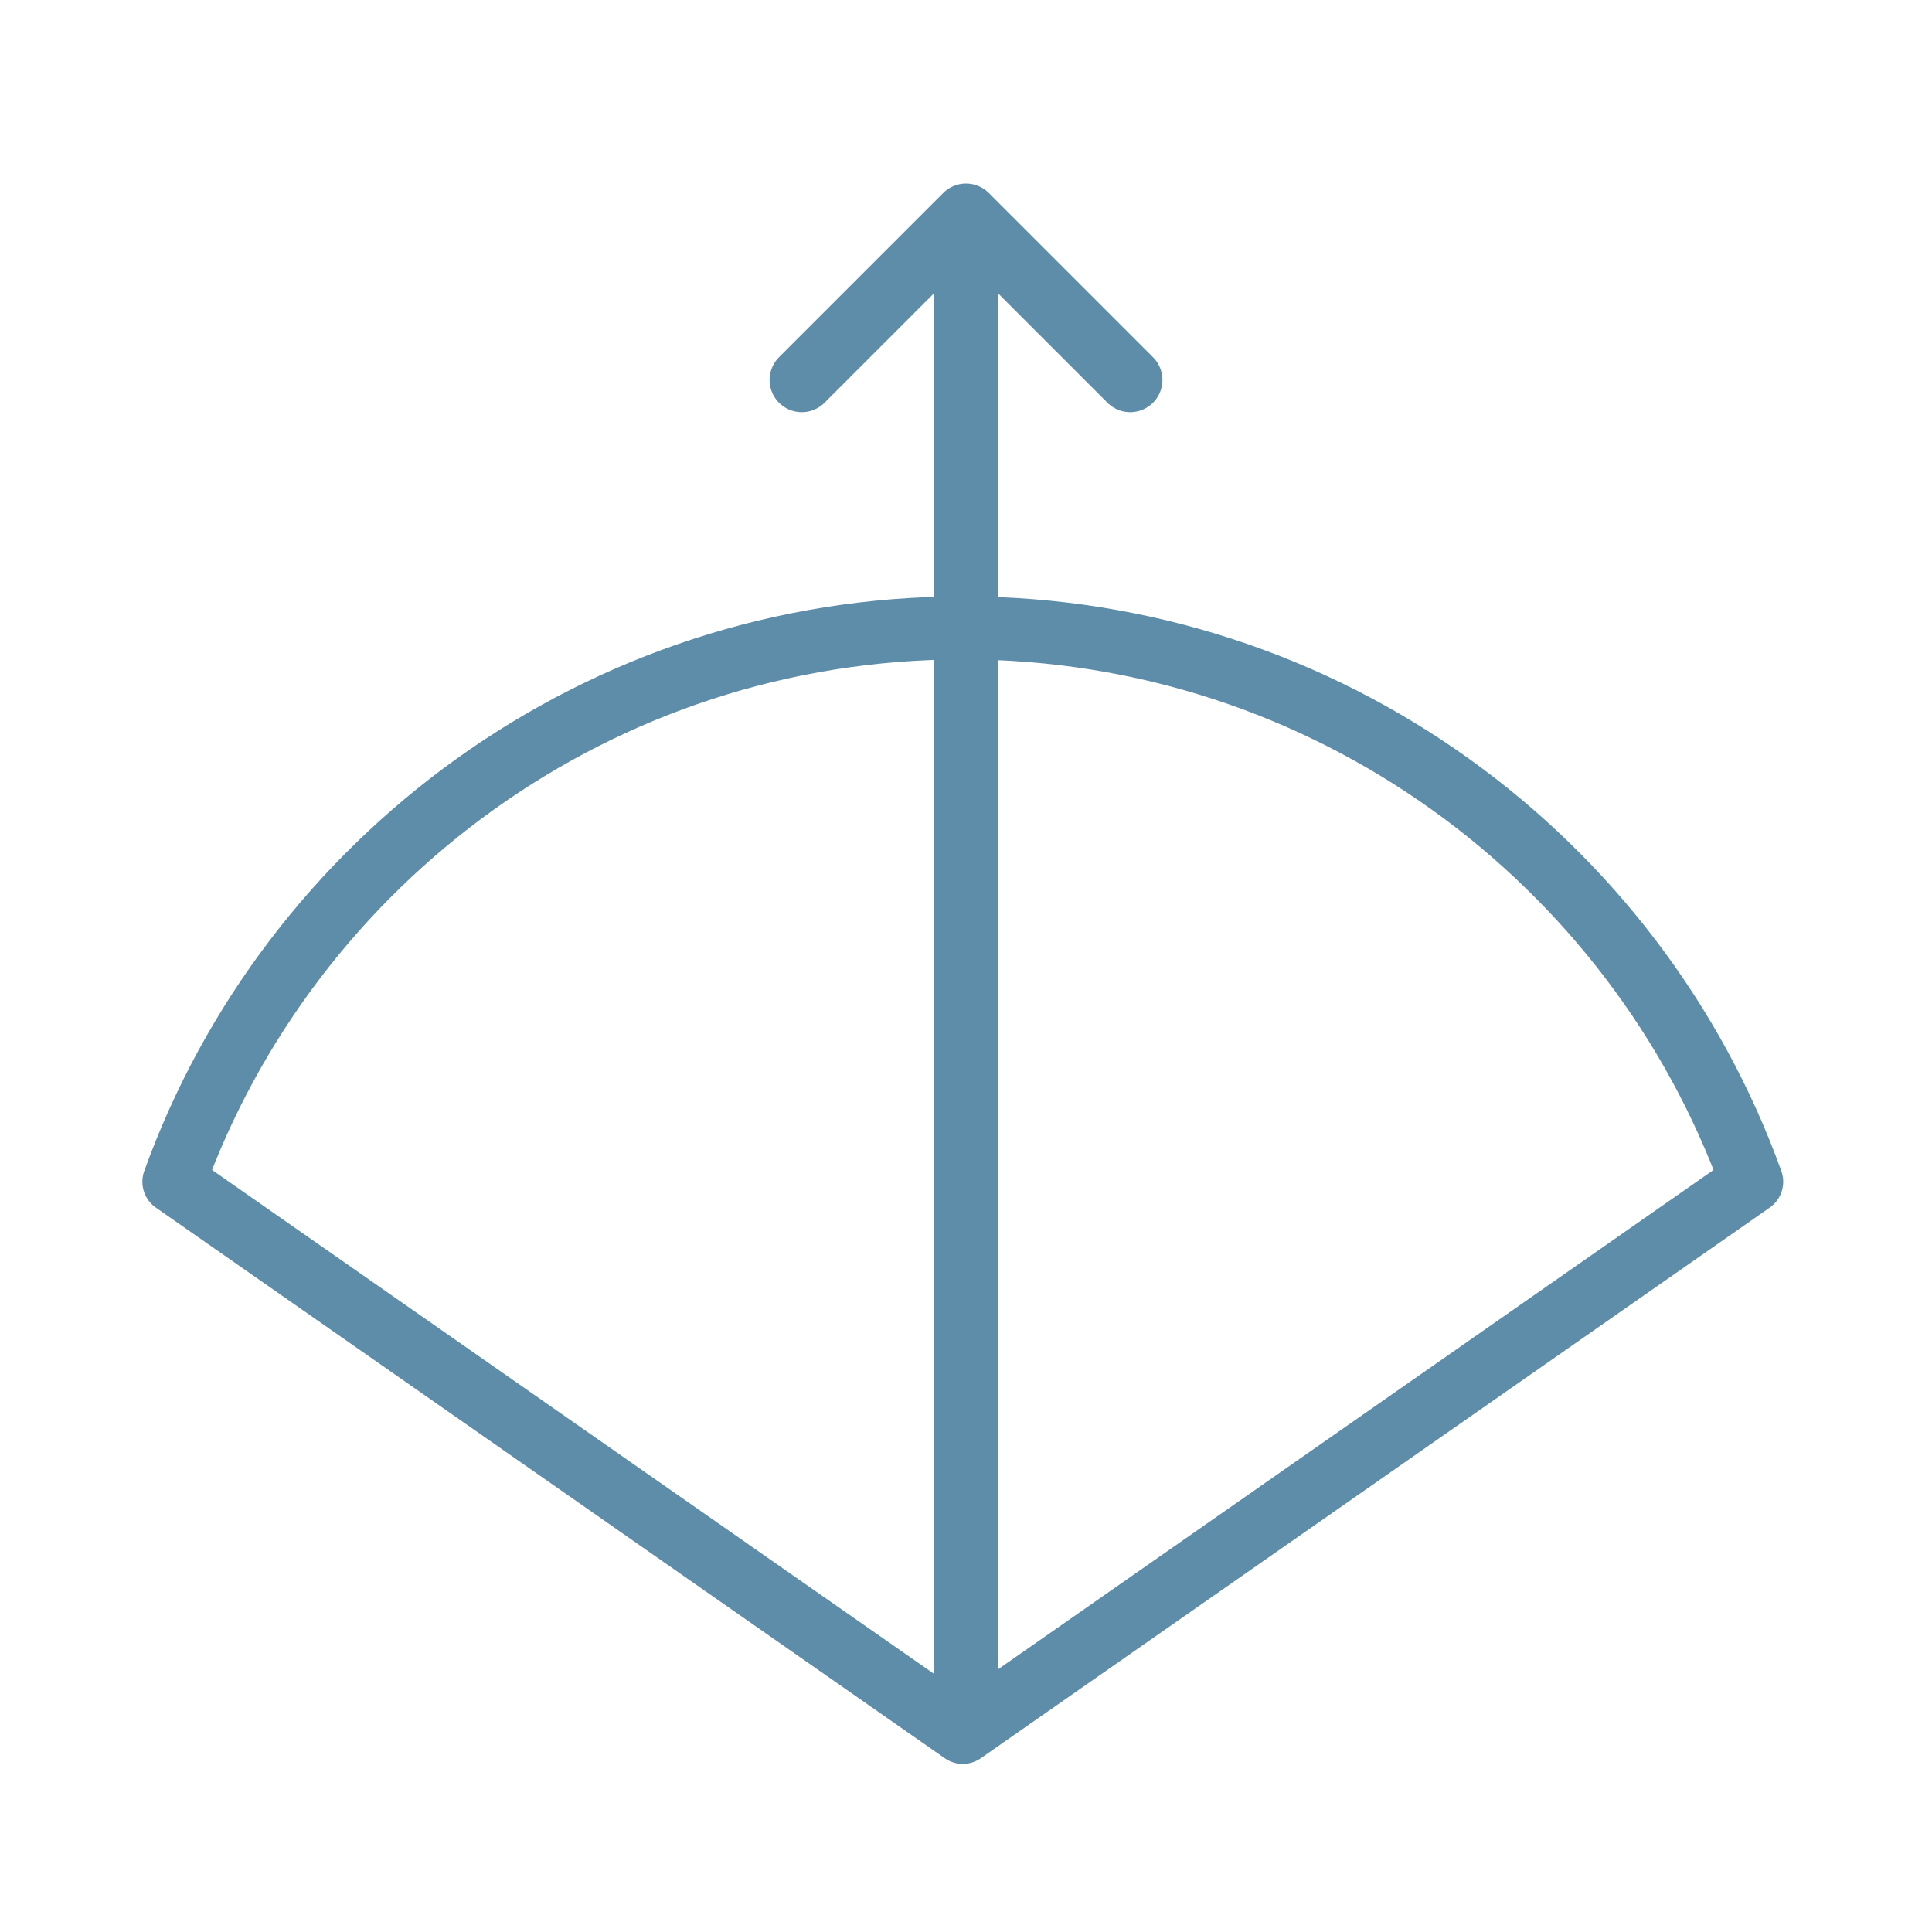 <?xml version="1.0" encoding="utf-8"?>
<!-- Generator: Adobe Illustrator 19.1.0, SVG Export Plug-In . SVG Version: 6.00 Build 0)  -->
<svg version="1.1" id="Ebene_1" xmlns="http://www.w3.org/2000/svg" xmlns:xlink="http://www.w3.org/1999/xlink" x="0px" y="0px"
	 viewBox="-469 471 60 60" style="enable-background:new -469 471 60 60;" xml:space="preserve">
<style type="text/css">
	.st0{fill:none;stroke:#5E8DAA;stroke-width:1.958;stroke-linecap:round;stroke-linejoin:round;stroke-miterlimit:10;}
	.st1{fill:none;stroke:#5E8DAA;stroke-width:2;stroke-linecap:round;stroke-linejoin:round;stroke-miterlimit:10;}
</style>
<path class="st0" d="M-414.6,507.7c-3.6-10-13.2-17.2-24.5-17.2c-11.3,0-20.9,7.2-24.5,17.2l24.5,17.1L-414.6,507.7z"/>
<g>
	<line class="st1" x1="-439" y1="478" x2="-439" y2="523"/>
	<polyline class="st1" points="-444.1,482.8 -439,477.7 -433.9,482.8 	"/>
</g>
</svg>
